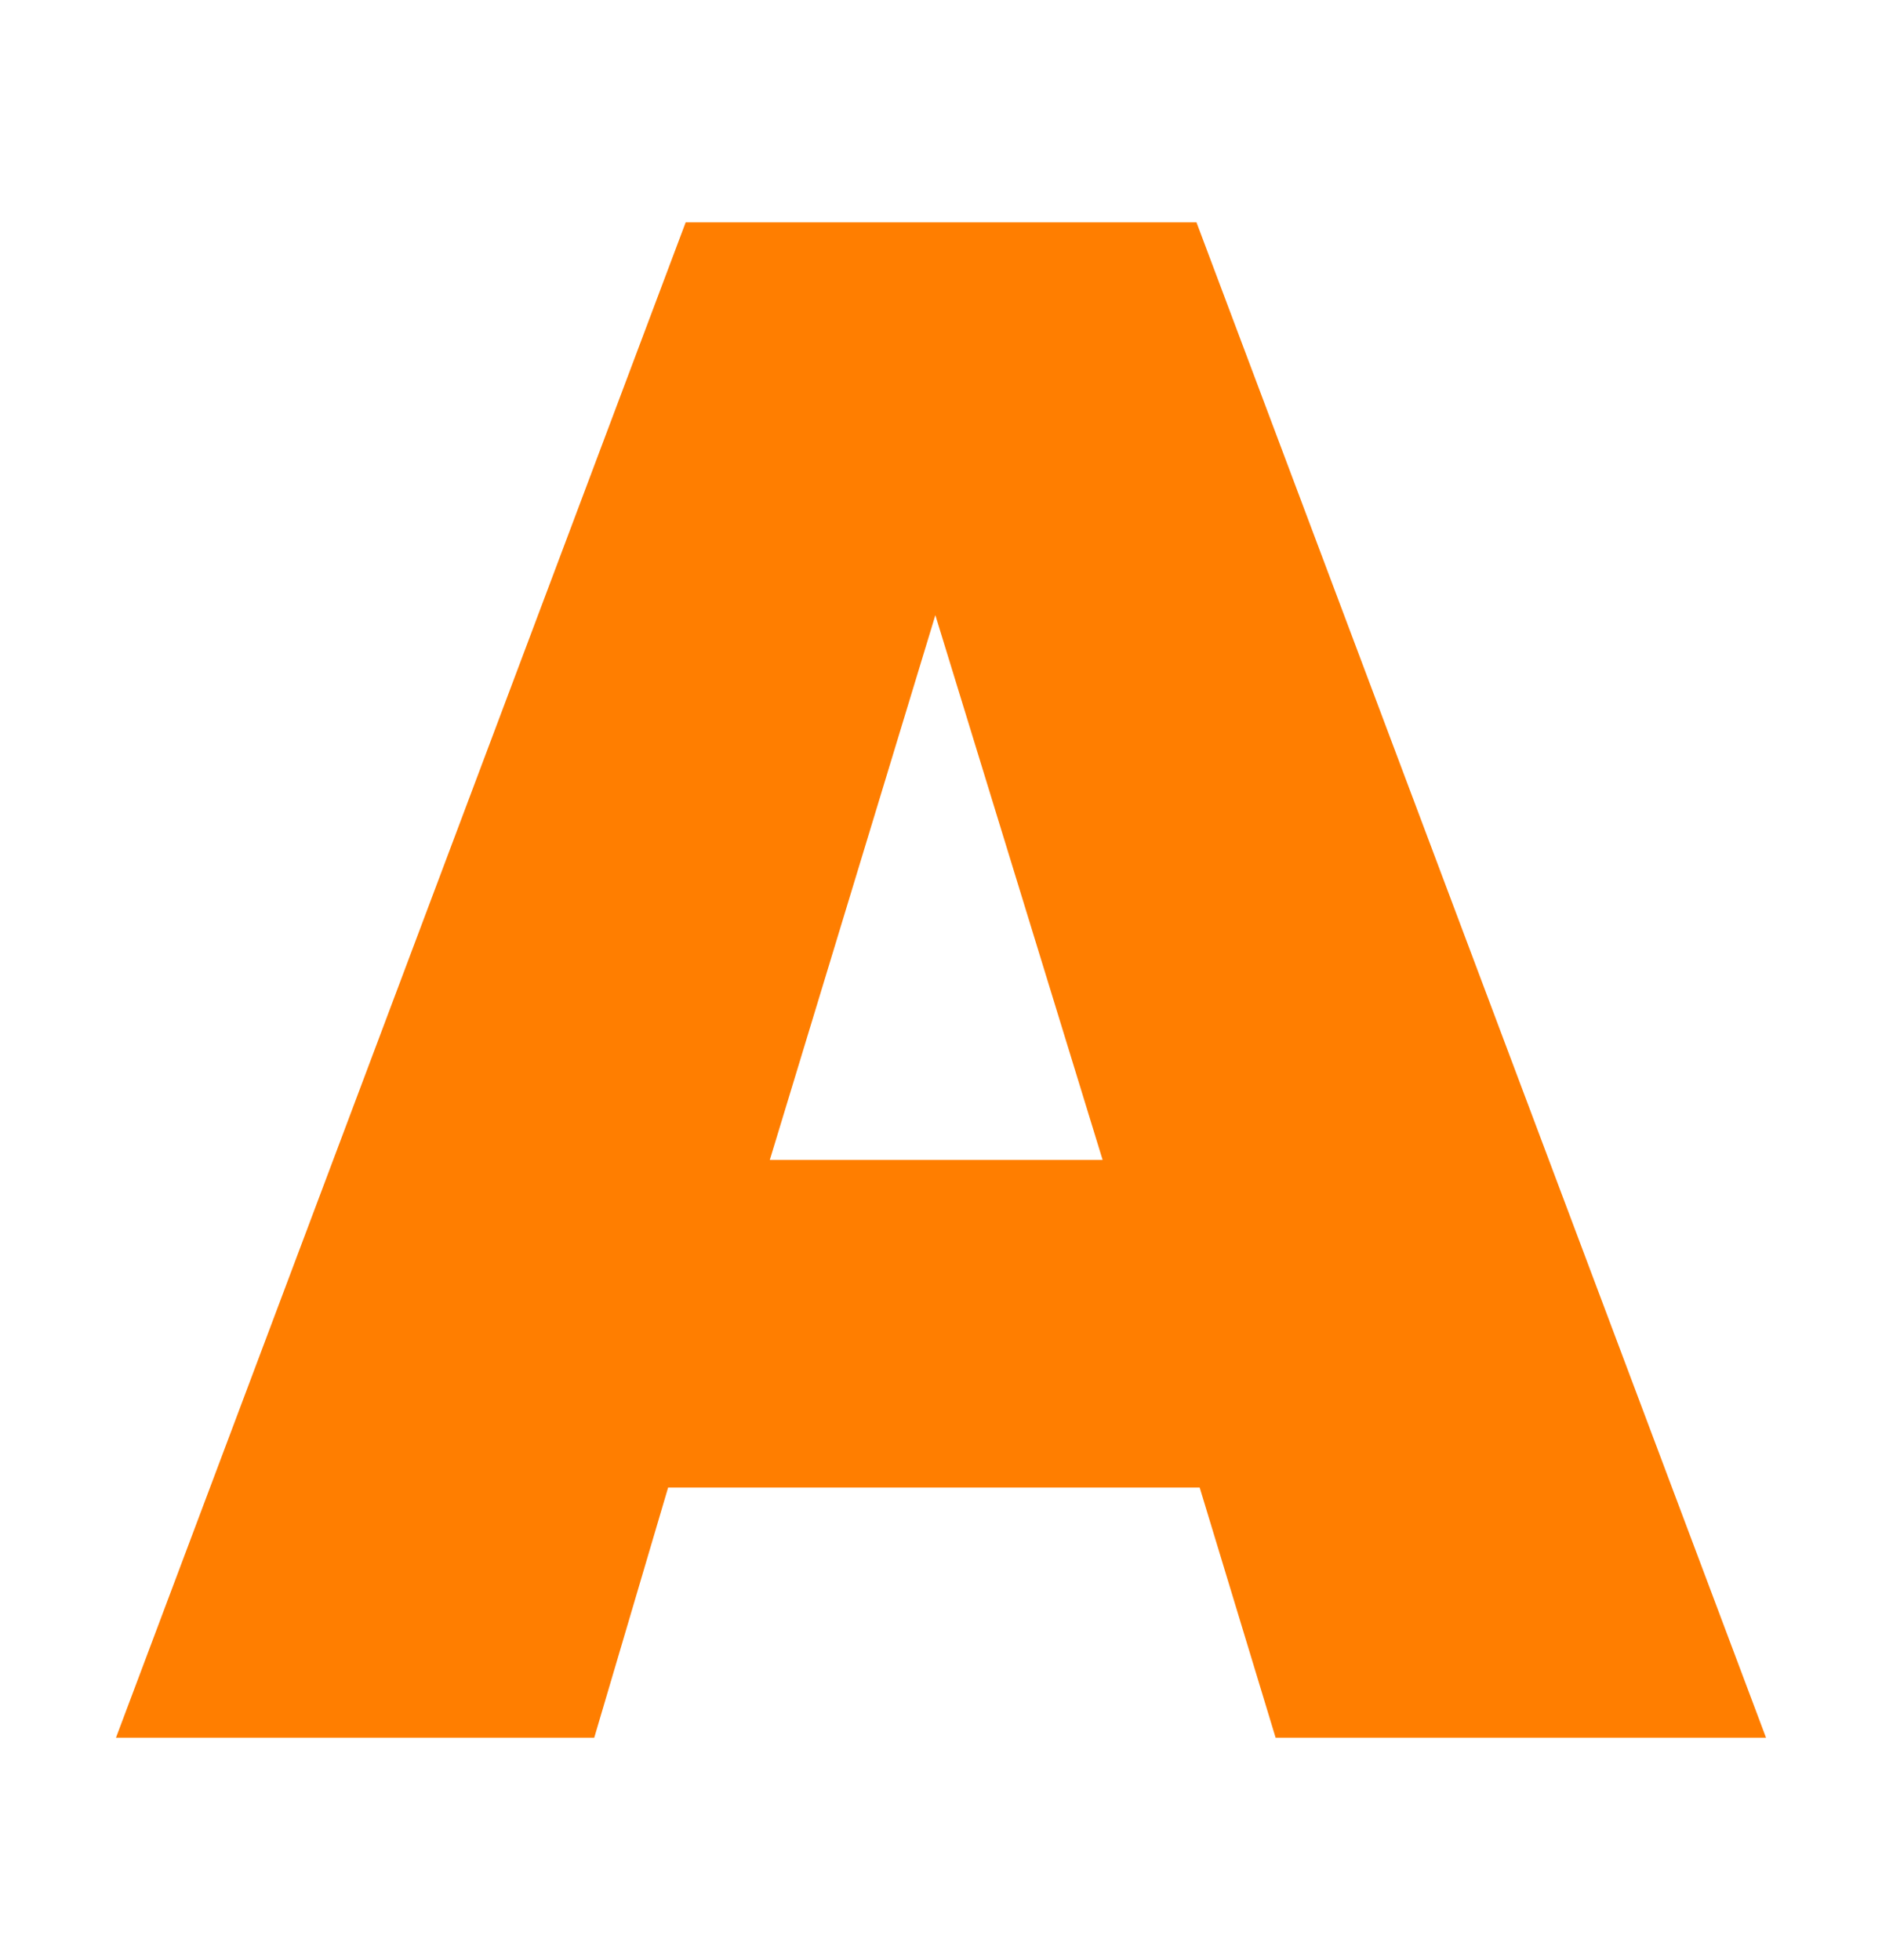 <?xml version="1.0" encoding="utf-8"?>
<!-- Generator: Adobe Illustrator 16.0.0, SVG Export Plug-In . SVG Version: 6.00 Build 0)  -->
<!DOCTYPE svg PUBLIC "-//W3C//DTD SVG 1.1//EN" "http://www.w3.org/Graphics/SVG/1.1/DTD/svg11.dtd">
<svg version="1.1" xmlns="http://www.w3.org/2000/svg" xmlns:xlink="http://www.w3.org/1999/xlink" x="0px" y="0px" width="24px"
	 height="25px" viewBox="0 0 24 25" style="enable-background:new 0 0 24 25;" xml:space="preserve">
<style type="text/css">
<![CDATA[
	.st0{fill:#FF7E00;}
]]>
</style>
<g id="レイヤー_1">
</g>
<g id="編集モード">
	<path class="st0" d="M15.299,18.973H8.52l-0.942,3.19H1.479L8.744,2.836h6.514l7.263,19.327h-6.254L15.299,18.973z M14.061,14.794
		l-2.133-6.948l-2.111,6.948H14.061z"/>
</g>
</svg>
